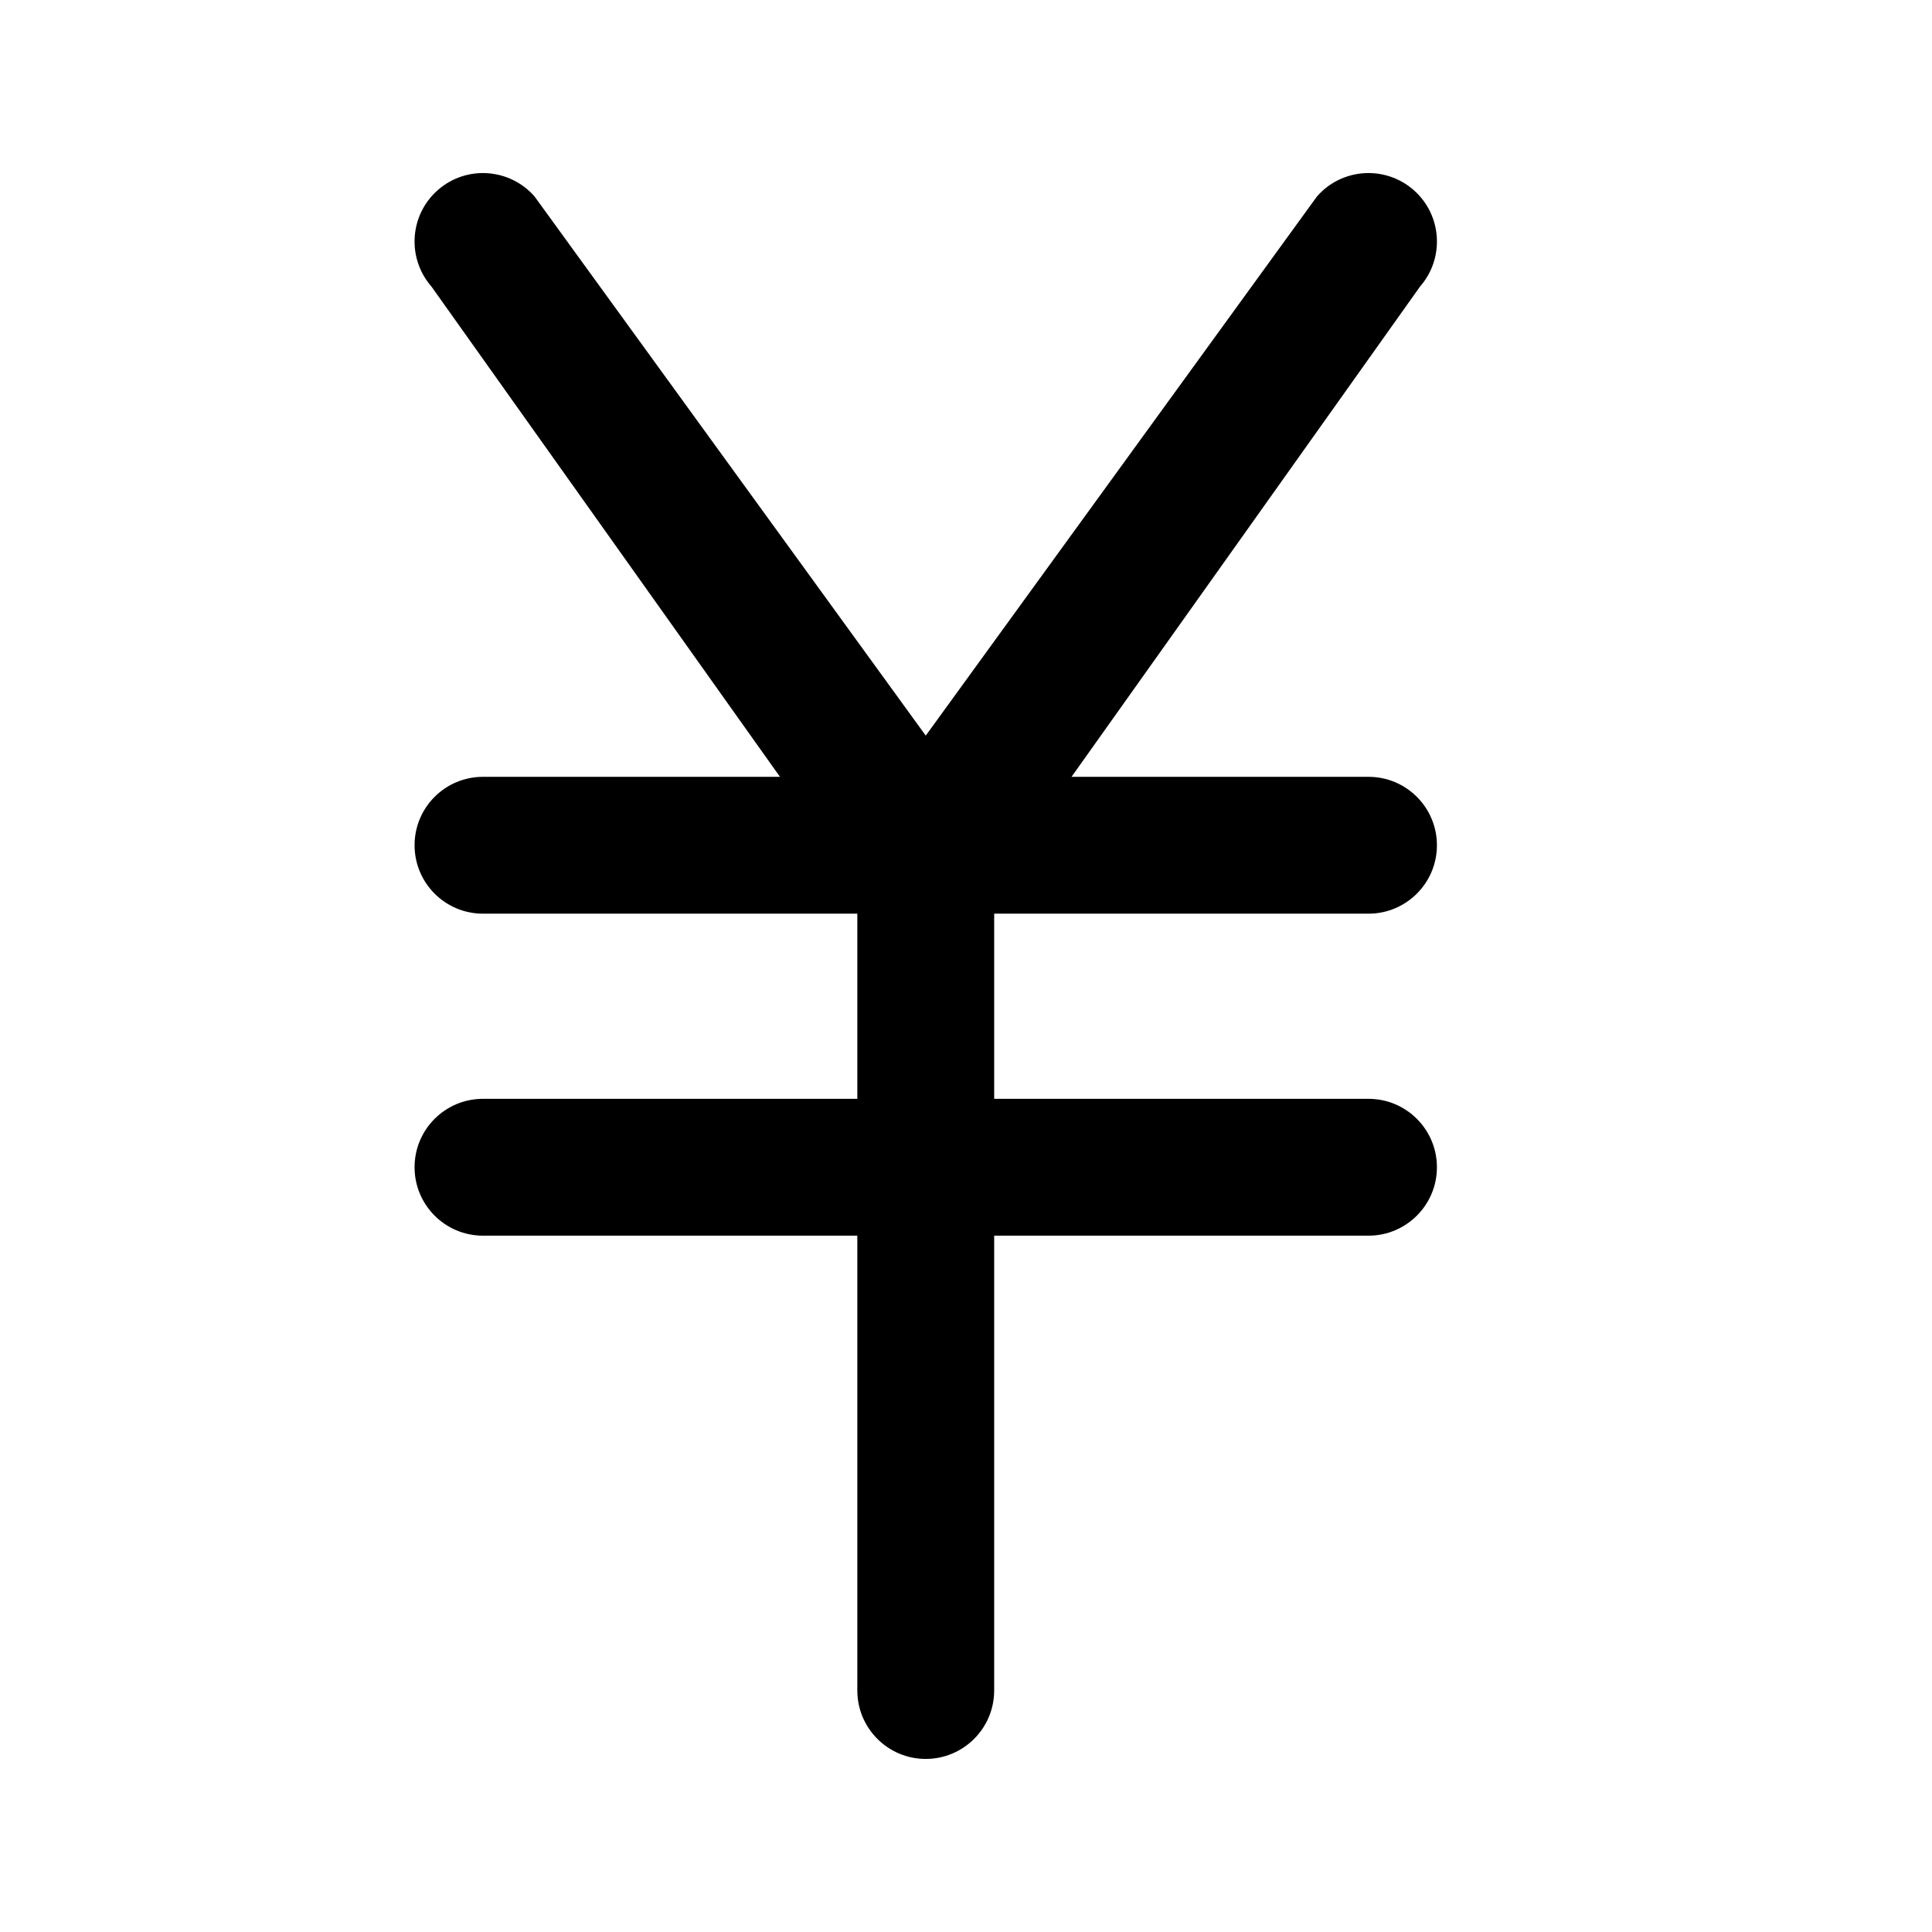 <svg width="24" height="24" viewBox="0 0 24 24" fill="none" xmlns="http://www.w3.org/2000/svg" data-seed-icon="true" data-seed-icon-version="0.7.3">
  <g>
    <path d="M6.64 2.44C6.33 2.087 5.793 2.051 5.44 2.36C5.087 2.669 5.051 3.206 5.36 3.56L9.689 9.65H6C5.53 9.65 5.15 10.03 5.15 10.5C5.15 10.969 5.53 11.35 6 11.35H10.65V13.65H6C5.53 13.65 5.15 14.03 5.15 14.5C5.15 14.969 5.53 15.35 6 15.35H10.65V21C10.65 21.469 11.03 21.85 11.5 21.85C11.969 21.85 12.35 21.469 12.35 21V15.35H17C17.469 15.35 17.85 14.969 17.85 14.5C17.85 14.03 17.469 13.65 17 13.65H12.35V11.35H17C17.469 11.35 17.85 10.969 17.85 10.5C17.85 10.03 17.469 9.65 17 9.65H13.311L17.64 3.56C17.949 3.206 17.913 2.669 17.56 2.36C17.206 2.051 16.669 2.087 16.36 2.44L11.5 9.138L6.64 2.44Z" fill="currentColor"/>
  </g>
</svg>
